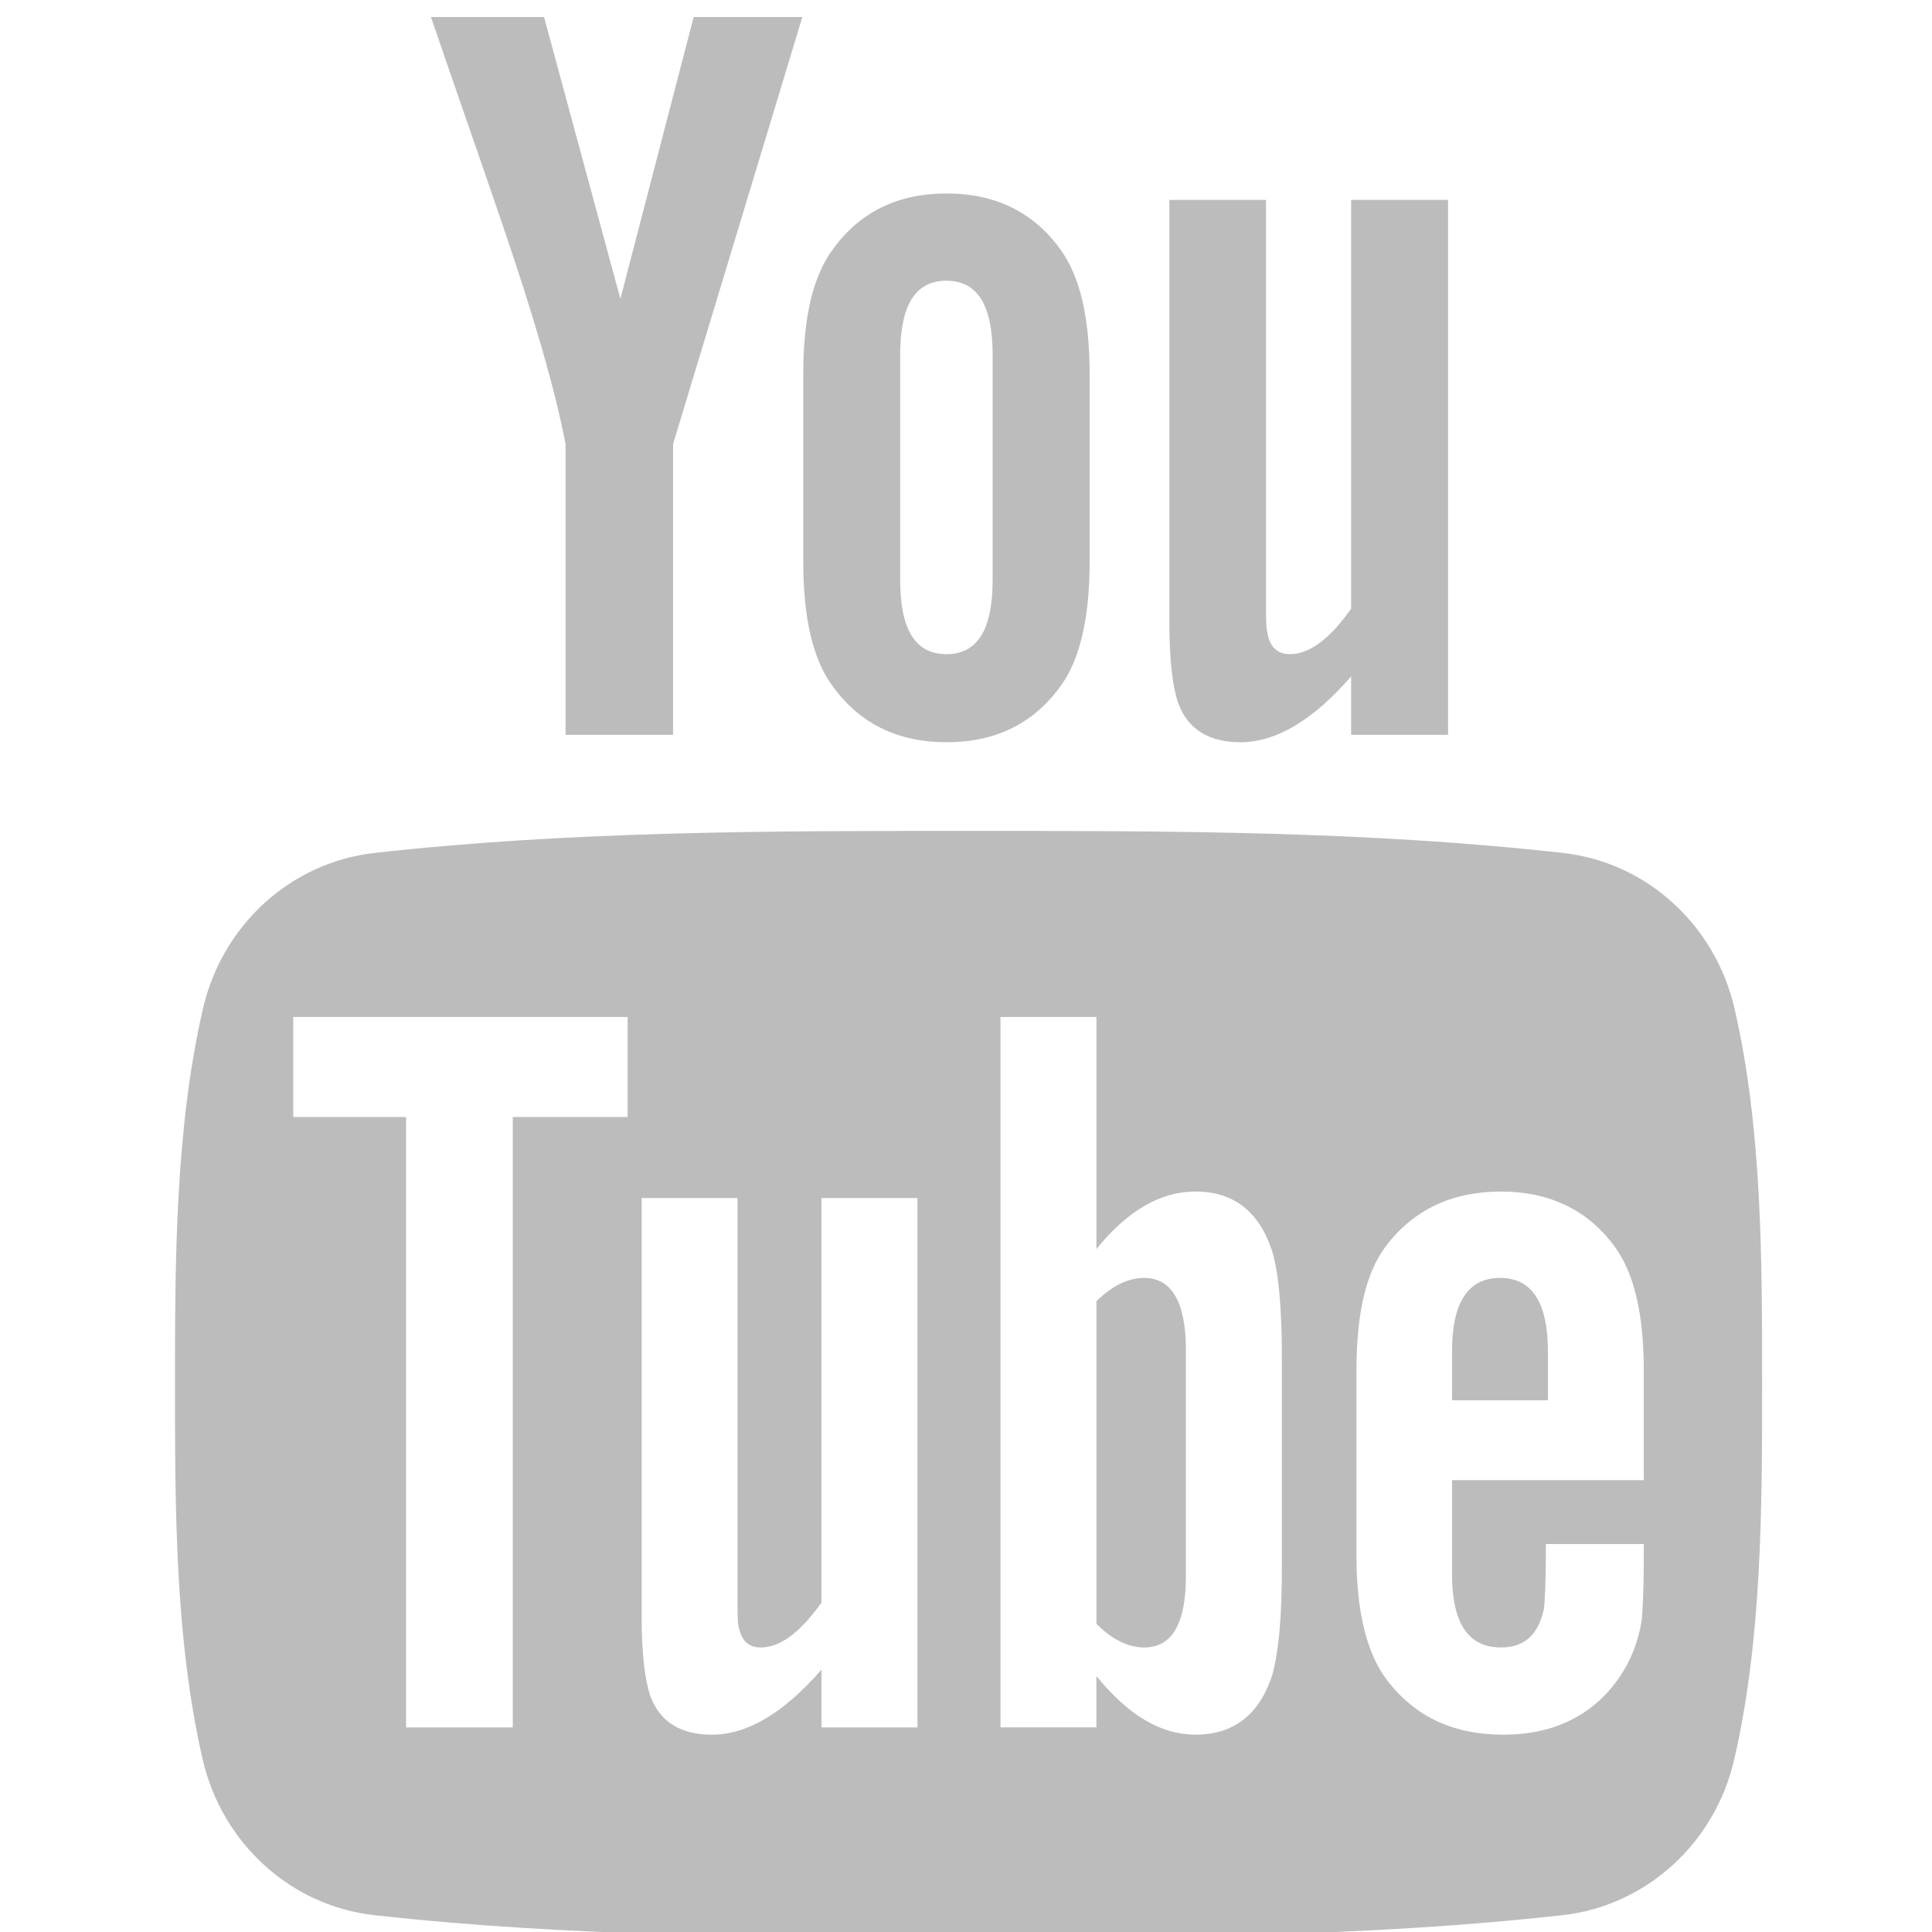<?xml version="1.0" encoding="utf-8"?>
<!DOCTYPE svg PUBLIC "-//W3C//DTD SVG 1.1//EN" "http://www.w3.org/Graphics/SVG/1.1/DTD/svg11.dtd">
<svg version="1.1" id="Layer_1" xmlns="http://www.w3.org/2000/svg" xmlns:xlink="http://www.w3.org/1999/xlink" x="0px" y="0px"
	 width="99.441px" height="99.44px" viewBox="0 0 99.441 99.44" enable-background="new 0 0 99.441 99.44" xml:space="preserve">
  <g id="youtube">
    <path fill-rule="evenodd" clip-rule="evenodd" fill="#BCBCBC" d="M29.109,22.859v14.962h5.534V22.859l6.654-21.983h-5.594
      l-3.771,14.507L28.002,0.876h-5.82c1.165,3.423,2.38,6.867,3.548,10.294C27.503,16.323,28.61,20.206,29.109,22.859z"/>
    <path fill-rule="evenodd" clip-rule="evenodd" fill="#BCBCBC" d="M48.714,38.203c2.501,0,4.438-0.942,5.822-2.817
      c1.044-1.382,1.548-3.551,1.548-6.476v-9.645c0-2.942-0.504-5.095-1.548-6.486c-1.384-1.88-3.321-2.822-5.822-2.822
      c-2.484,0-4.428,0.942-5.807,2.822c-1.061,1.392-1.563,3.544-1.563,6.486v9.645c0,2.924,0.502,5.093,1.563,6.476
      C44.286,37.26,46.229,38.203,48.714,38.203z M46.333,18.265c0-2.547,0.771-3.815,2.38-3.815s2.378,1.268,2.378,3.815v11.583
      c0,2.547-0.769,3.822-2.378,3.822s-2.38-1.275-2.38-3.822V18.265z"/>
    <path fill-rule="evenodd" clip-rule="evenodd" fill="#BCBCBC" d="M63.844,38.203c1.819,0,3.714-1.106,5.698-3.386v3.005h4.992
      V10.29h-4.992v21.043c-1.104,1.563-2.152,2.337-3.15,2.337c-0.668,0-1.059-0.396-1.169-1.169c-0.06-0.162-0.06-0.77-0.06-1.942
      V10.29h-4.975v21.771c0,1.942,0.168,3.262,0.441,4.093C61.129,37.55,62.237,38.203,63.844,38.203z"/>
    <path fill-rule="evenodd" clip-rule="evenodd" fill="#BCBCBC" d="M77.211,65.775c-1.649,0-2.474,1.261-2.474,3.78v2.52h4.935v-2.52
      C79.672,67.036,78.846,65.775,77.211,65.775z"/>
    <path fill-rule="evenodd" clip-rule="evenodd" fill="#BCBCBC" d="M58.892,65.775c-0.81,0-1.635,0.387-2.459,1.2v16.606
      c0.824,0.826,1.649,1.214,2.459,1.214c1.426,0,2.147-1.214,2.147-3.675V69.495C61.039,67.036,60.317,65.775,58.892,65.775z"/>
    <path fill-rule="evenodd" clip-rule="evenodd" fill="#BCBCBC" d="M89.28,51.924c-0.998-4.342-4.552-7.545-8.827-8.022
      c-10.133-1.134-20.384-1.139-30.589-1.134c-10.208-0.005-20.462,0-30.59,1.134c-4.277,0.477-7.832,3.68-8.829,8.022
      c-1.423,6.189-1.438,12.94-1.438,19.312c0,6.368,0,13.123,1.422,19.311c0.999,4.344,4.549,7.549,8.827,8.026
      c10.129,1.13,20.382,1.137,30.59,1.13c10.206,0.007,20.458,0,30.59-1.13c4.275-0.478,7.832-3.683,8.829-8.026
      c1.424-6.188,1.432-12.942,1.432-19.311C90.697,64.865,90.703,58.114,89.28,51.924z M32.306,57.492h-5.913V88.91h-5.491V57.492
      h-5.808v-5.149h17.211V57.492z M47.223,88.91h-4.941v-2.973c-1.961,2.251-3.825,3.348-5.64,3.348c-1.59,0-2.688-0.646-3.182-2.028
      c-0.27-0.824-0.433-2.124-0.433-4.049V61.664h4.933v20.058c0,1.156,0,1.762,0.045,1.919c0.12,0.768,0.496,1.155,1.155,1.155
      c0.991,0,2.026-0.764,3.121-2.31V61.664h4.941V88.91z M65.978,80.734c0,2.519-0.169,4.334-0.497,5.488
      c-0.662,2.028-1.981,3.062-3.949,3.062c-1.754,0-3.449-0.977-5.099-3.018v2.643h-4.938V52.342h4.938v11.944
      c1.594-1.963,3.284-2.957,5.099-2.957c1.968,0,3.287,1.035,3.949,3.079c0.328,1.094,0.497,2.896,0.497,5.474V80.734z
       M84.607,76.186h-9.87v4.829c0,2.523,0.824,3.78,2.519,3.78c1.217,0,1.925-0.66,2.208-1.979c0.044-0.268,0.105-1.363,0.105-3.345
      h5.038v0.723c0,1.588-0.06,2.684-0.104,3.18c-0.168,1.093-0.555,2.082-1.151,2.96c-1.369,1.975-3.395,2.951-5.972,2.951
      c-2.584,0-4.548-0.932-5.975-2.791c-1.049-1.361-1.587-3.513-1.587-6.406v-9.546c0-2.91,0.476-5.039,1.525-6.417
      c1.426-1.866,3.394-2.795,5.912-2.795c2.478,0,4.442,0.929,5.825,2.795c1.031,1.378,1.526,3.507,1.526,6.417V76.186z"/>
  </g>
</svg>

